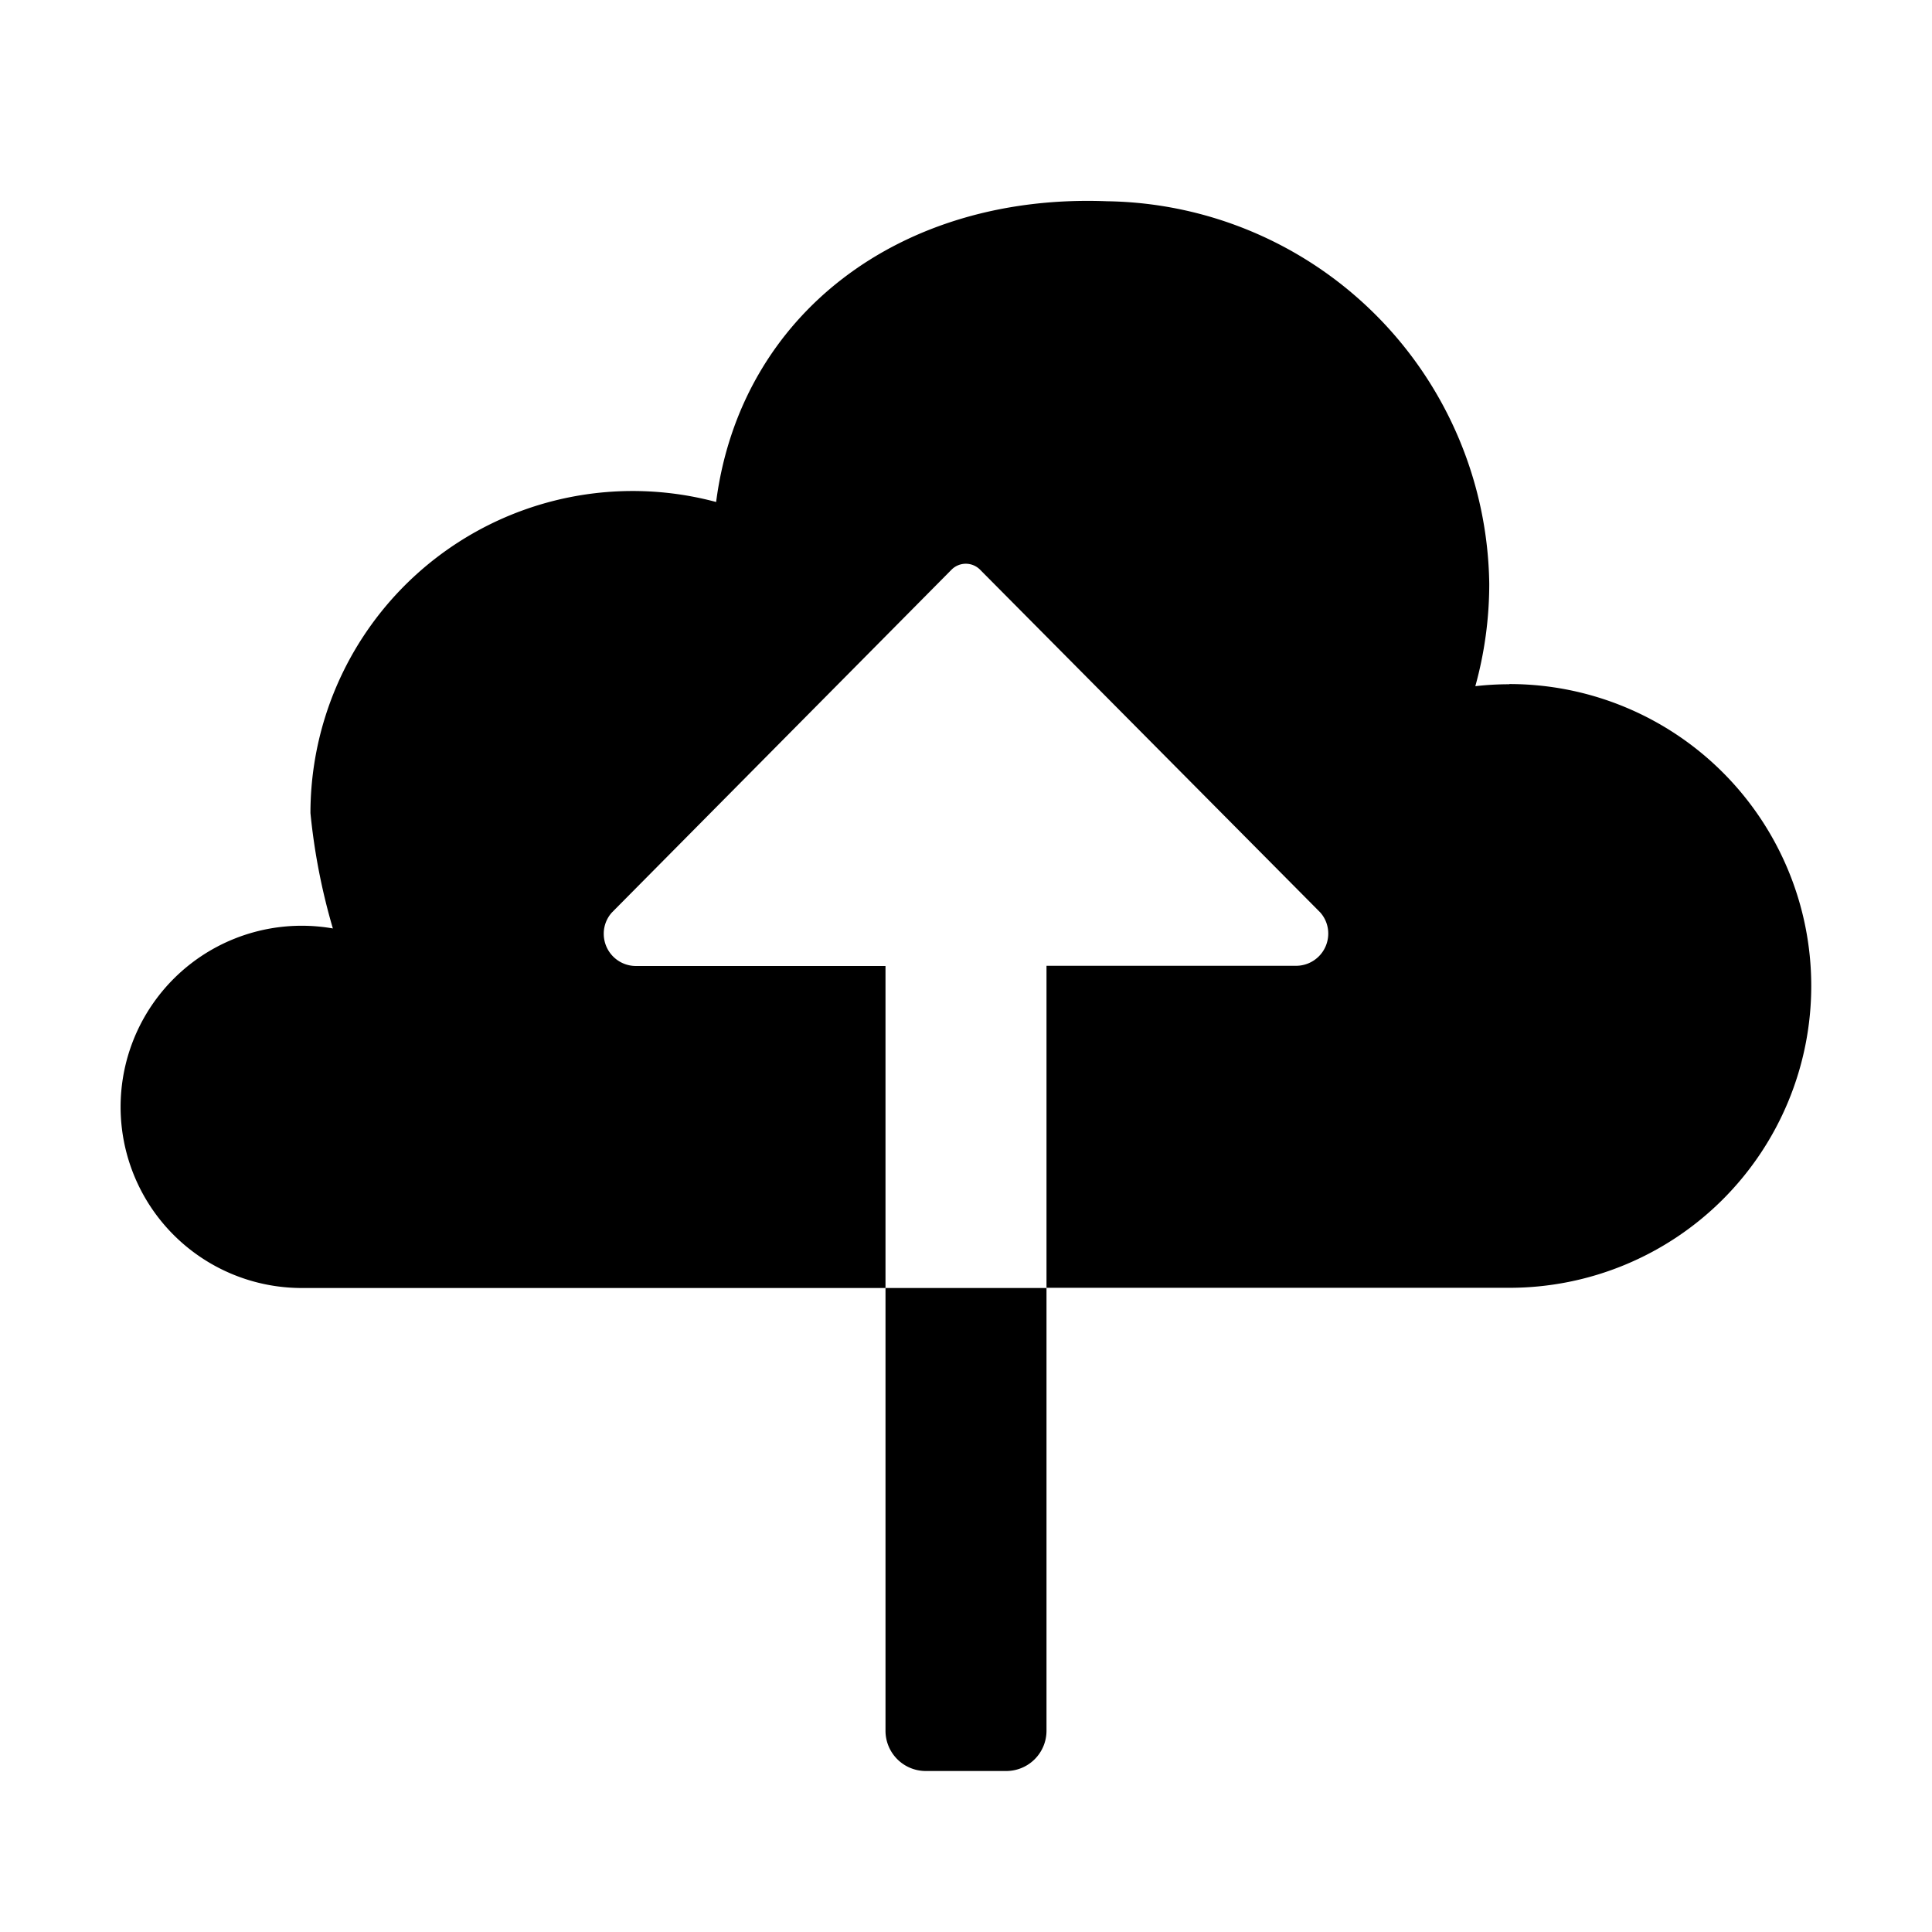 <svg xmlns="http://www.w3.org/2000/svg" height="48" viewBox="0 0 48 48" width="48"><path d="M26 32h-4v11a1 1 0 0 0 1 1h2a1 1 0 0 0 1-1ZM37.5 17a7.392 7.392 0 0 0-.846.048A9.516 9.516 0 0 0 37 14.5 9.638 9.638 0 0 0 27.5 5c-5.125-.2-9.106 2.805-9.708 7.472A8.006 8.006 0 0 0 7.713 20.2a15.549 15.549 0 0 0 .557 2.867A4.5 4.5 0 1 0 7.5 32H22v-8h-6.2a.8.8 0 0 1-.8-.8.787.787 0 0 1 .2-.527l8.445-8.524a.5.5 0 0 1 .7 0l8.455 8.519a.787.787 0 0 1 .2.527.8.8 0 0 1-.8.8H26v8h11.5a7.5 7.5 0 0 0 0-15Z"/></svg>